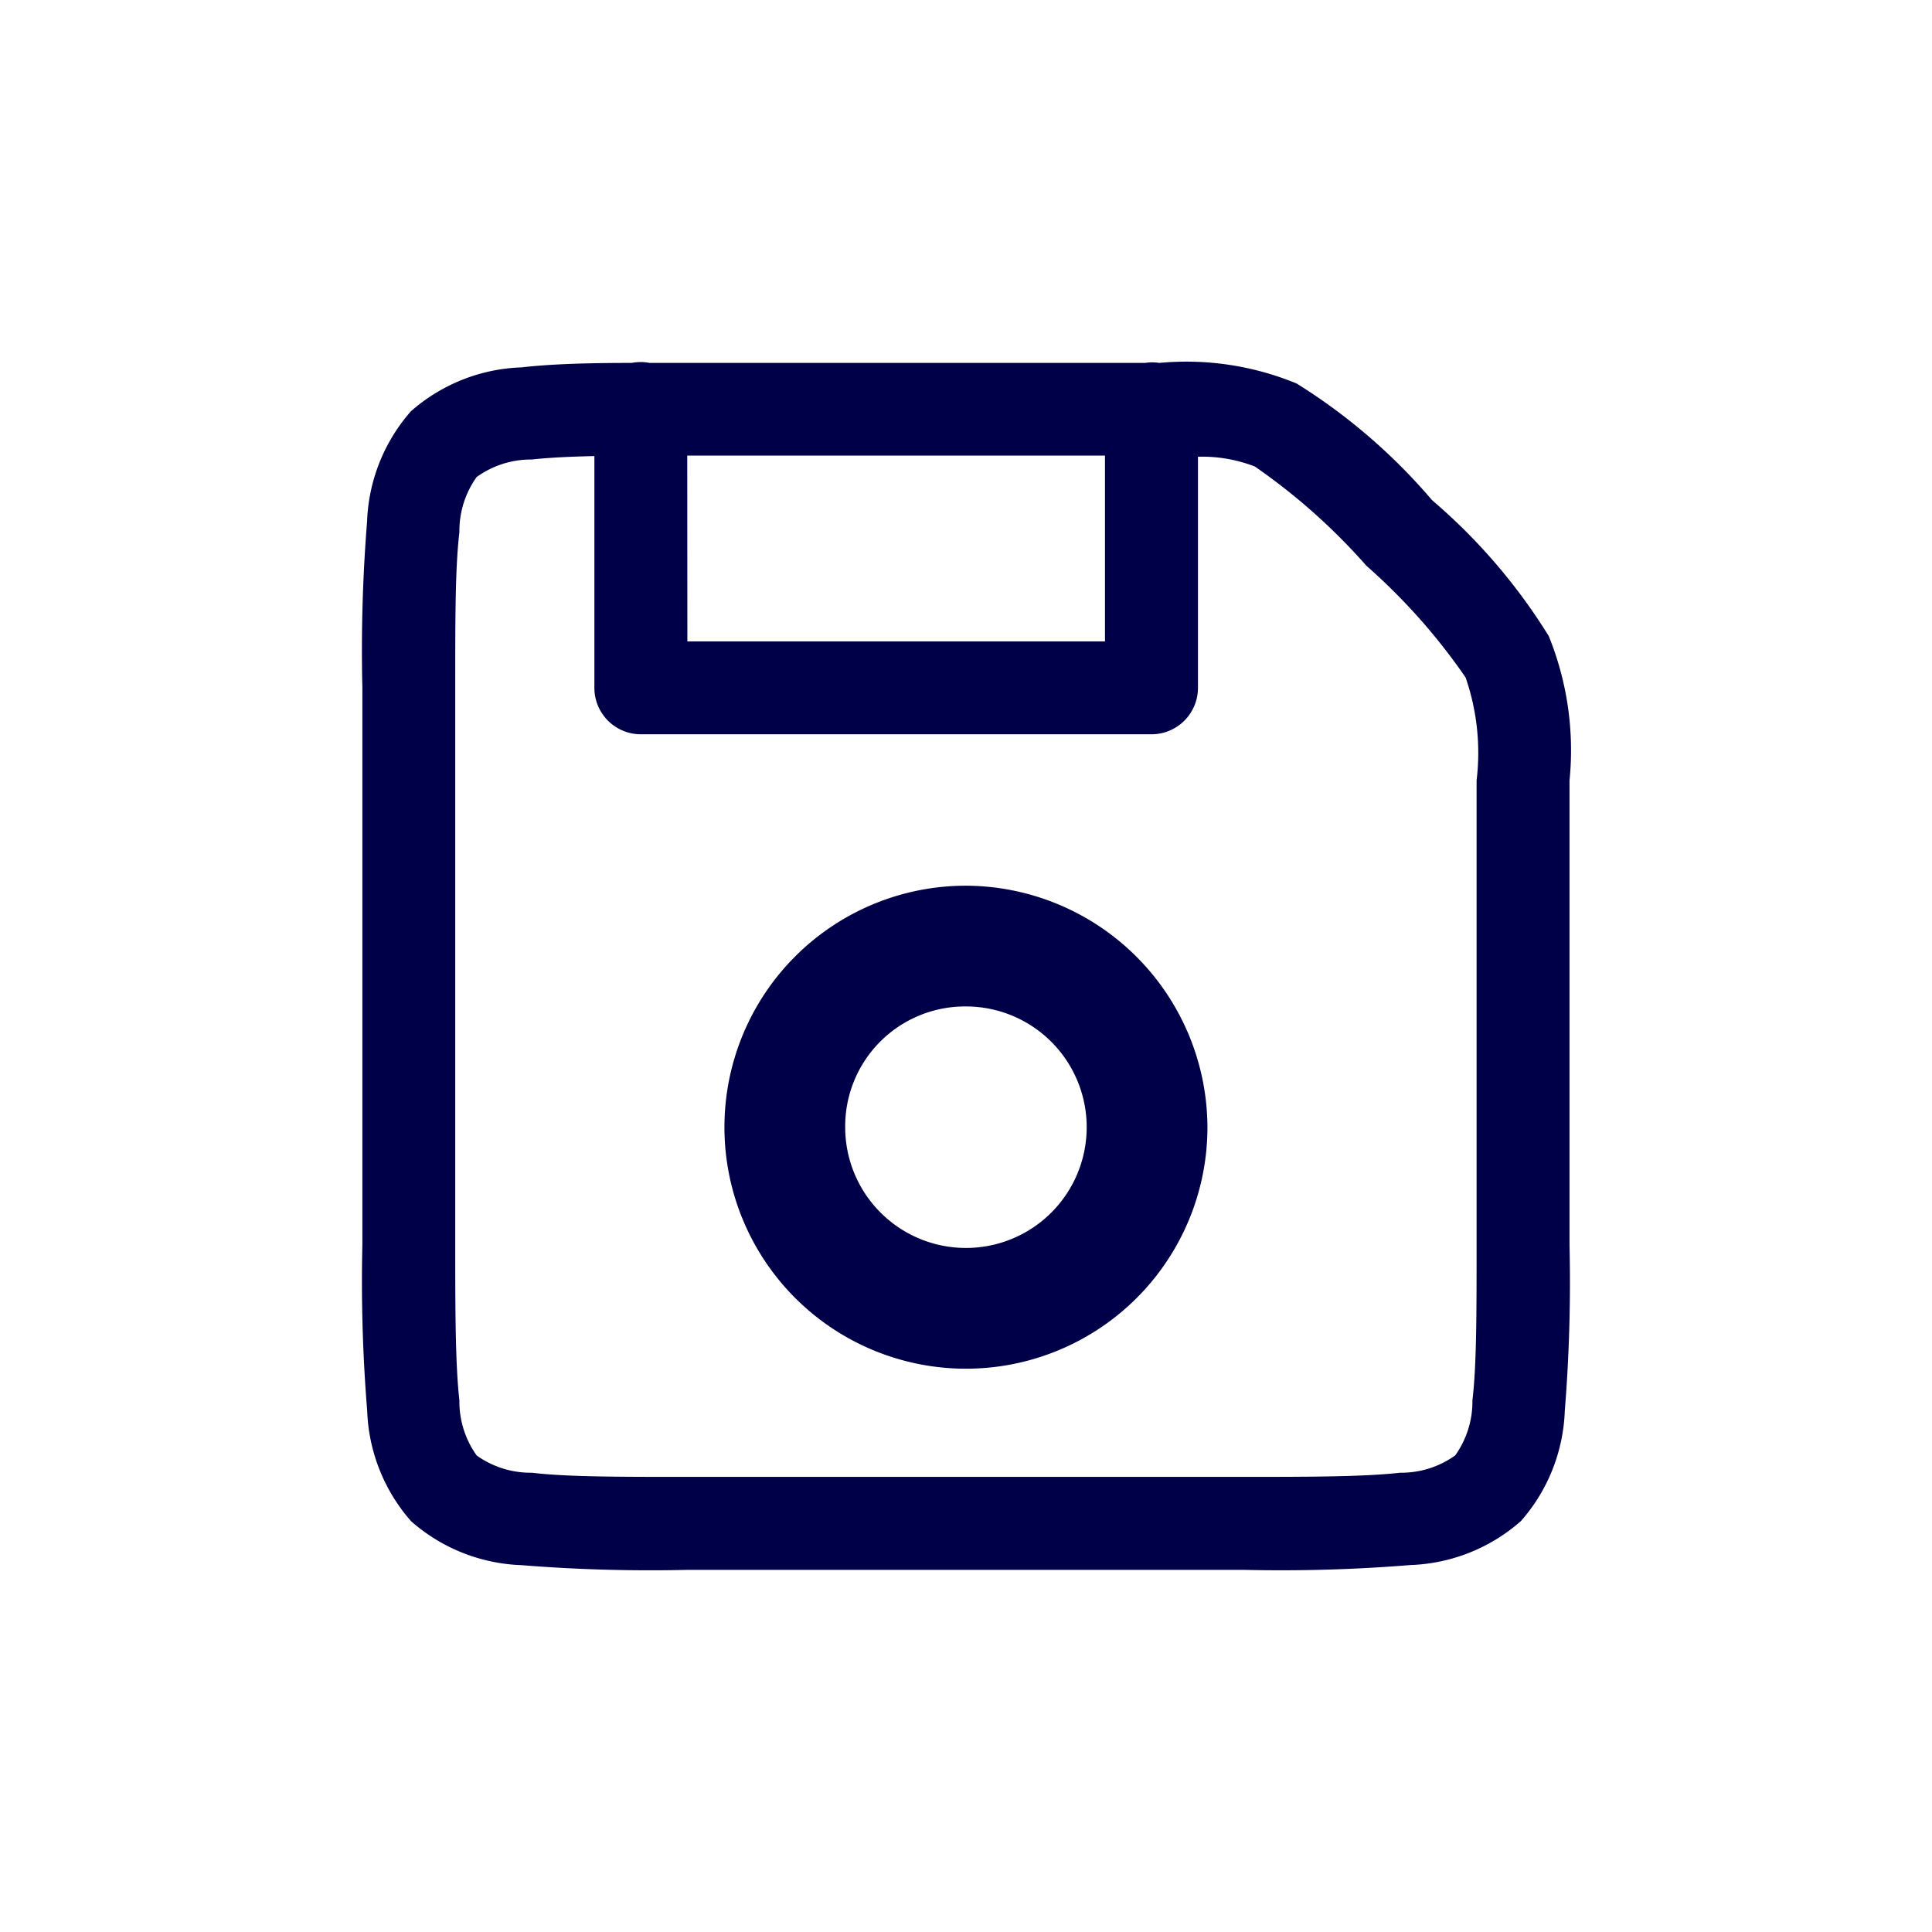 <svg xmlns="http://www.w3.org/2000/svg" width="32" height="32" viewBox="0 0 32 32">
  <g id="Group_42018" data-name="Group 42018" transform="translate(7729 -9056)">
    <rect id="Rectangle_17689" data-name="Rectangle 17689" width="32" height="32" transform="translate(-7729 9056)" fill="none"/>
    <g id="Group_42020" data-name="Group 42020" transform="translate(-7725.998 9059.011)">
      <path id="Path_18538" data-name="Path 18538" d="M7.6,2.986A.769.769,0,0,0,7.461,3c-.7,0-1.322.016-1.828.074A2.921,2.921,0,0,0,3.805,3.8a2.922,2.922,0,0,0-.727,1.828A26.651,26.651,0,0,0,3,8.38v9.228a26.5,26.5,0,0,0,.08,2.75,2.921,2.921,0,0,0,.728,1.828,2.922,2.922,0,0,0,1.828.727,26.651,26.651,0,0,0,2.747.078h9.228a26.51,26.51,0,0,0,2.75-.08,2.921,2.921,0,0,0,1.828-.728,2.922,2.922,0,0,0,.727-1.828,26.651,26.651,0,0,0,.078-2.747V9.918a5.028,5.028,0,0,0-.344-2.394,9.58,9.58,0,0,0-1.932-2.25,9.624,9.624,0,0,0-2.244-1.933A4.788,4.788,0,0,0,16.2,3a.769.769,0,0,0-.236,0H8.383c-.235,0-.413,0-.626,0A.769.769,0,0,0,7.6,2.986Zm.781,1.549H15.3V7.613H8.383Zm-1.538.012V8.382a.769.769,0,0,0,.769.769h8.459a.769.769,0,0,0,.769-.769V4.554a2.413,2.413,0,0,1,.942.162A10.121,10.121,0,0,1,19.63,6.36l0,0a10.026,10.026,0,0,1,1.643,1.85,3.819,3.819,0,0,1,.182,1.706v7.69c0,1.15,0,2-.069,2.576a1.538,1.538,0,0,1-.285.913,1.535,1.535,0,0,1-.913.287c-.574.065-1.426.069-2.577.069H8.383c-1.15,0-2,0-2.576-.069a1.538,1.538,0,0,1-.913-.285,1.535,1.535,0,0,1-.287-.913c-.065-.573-.069-1.426-.069-2.577V8.38c0-1.15,0-2,.069-2.576a1.538,1.538,0,0,1,.285-.913A1.535,1.535,0,0,1,5.806,4.6c.278-.031.628-.048,1.039-.057Z" transform="translate(0 0)" fill="#000048"/>
      <path id="Path_18539" data-name="Path 18539" d="M16,16a4,4,0,1,0,4,4A4.015,4.015,0,0,0,16,16Zm0,2a2,2,0,1,1-2,2A1.985,1.985,0,0,1,16,18Z" transform="translate(-3.003 -4.341)" fill="#000048"/>
    </g>
  </g>
</svg>
